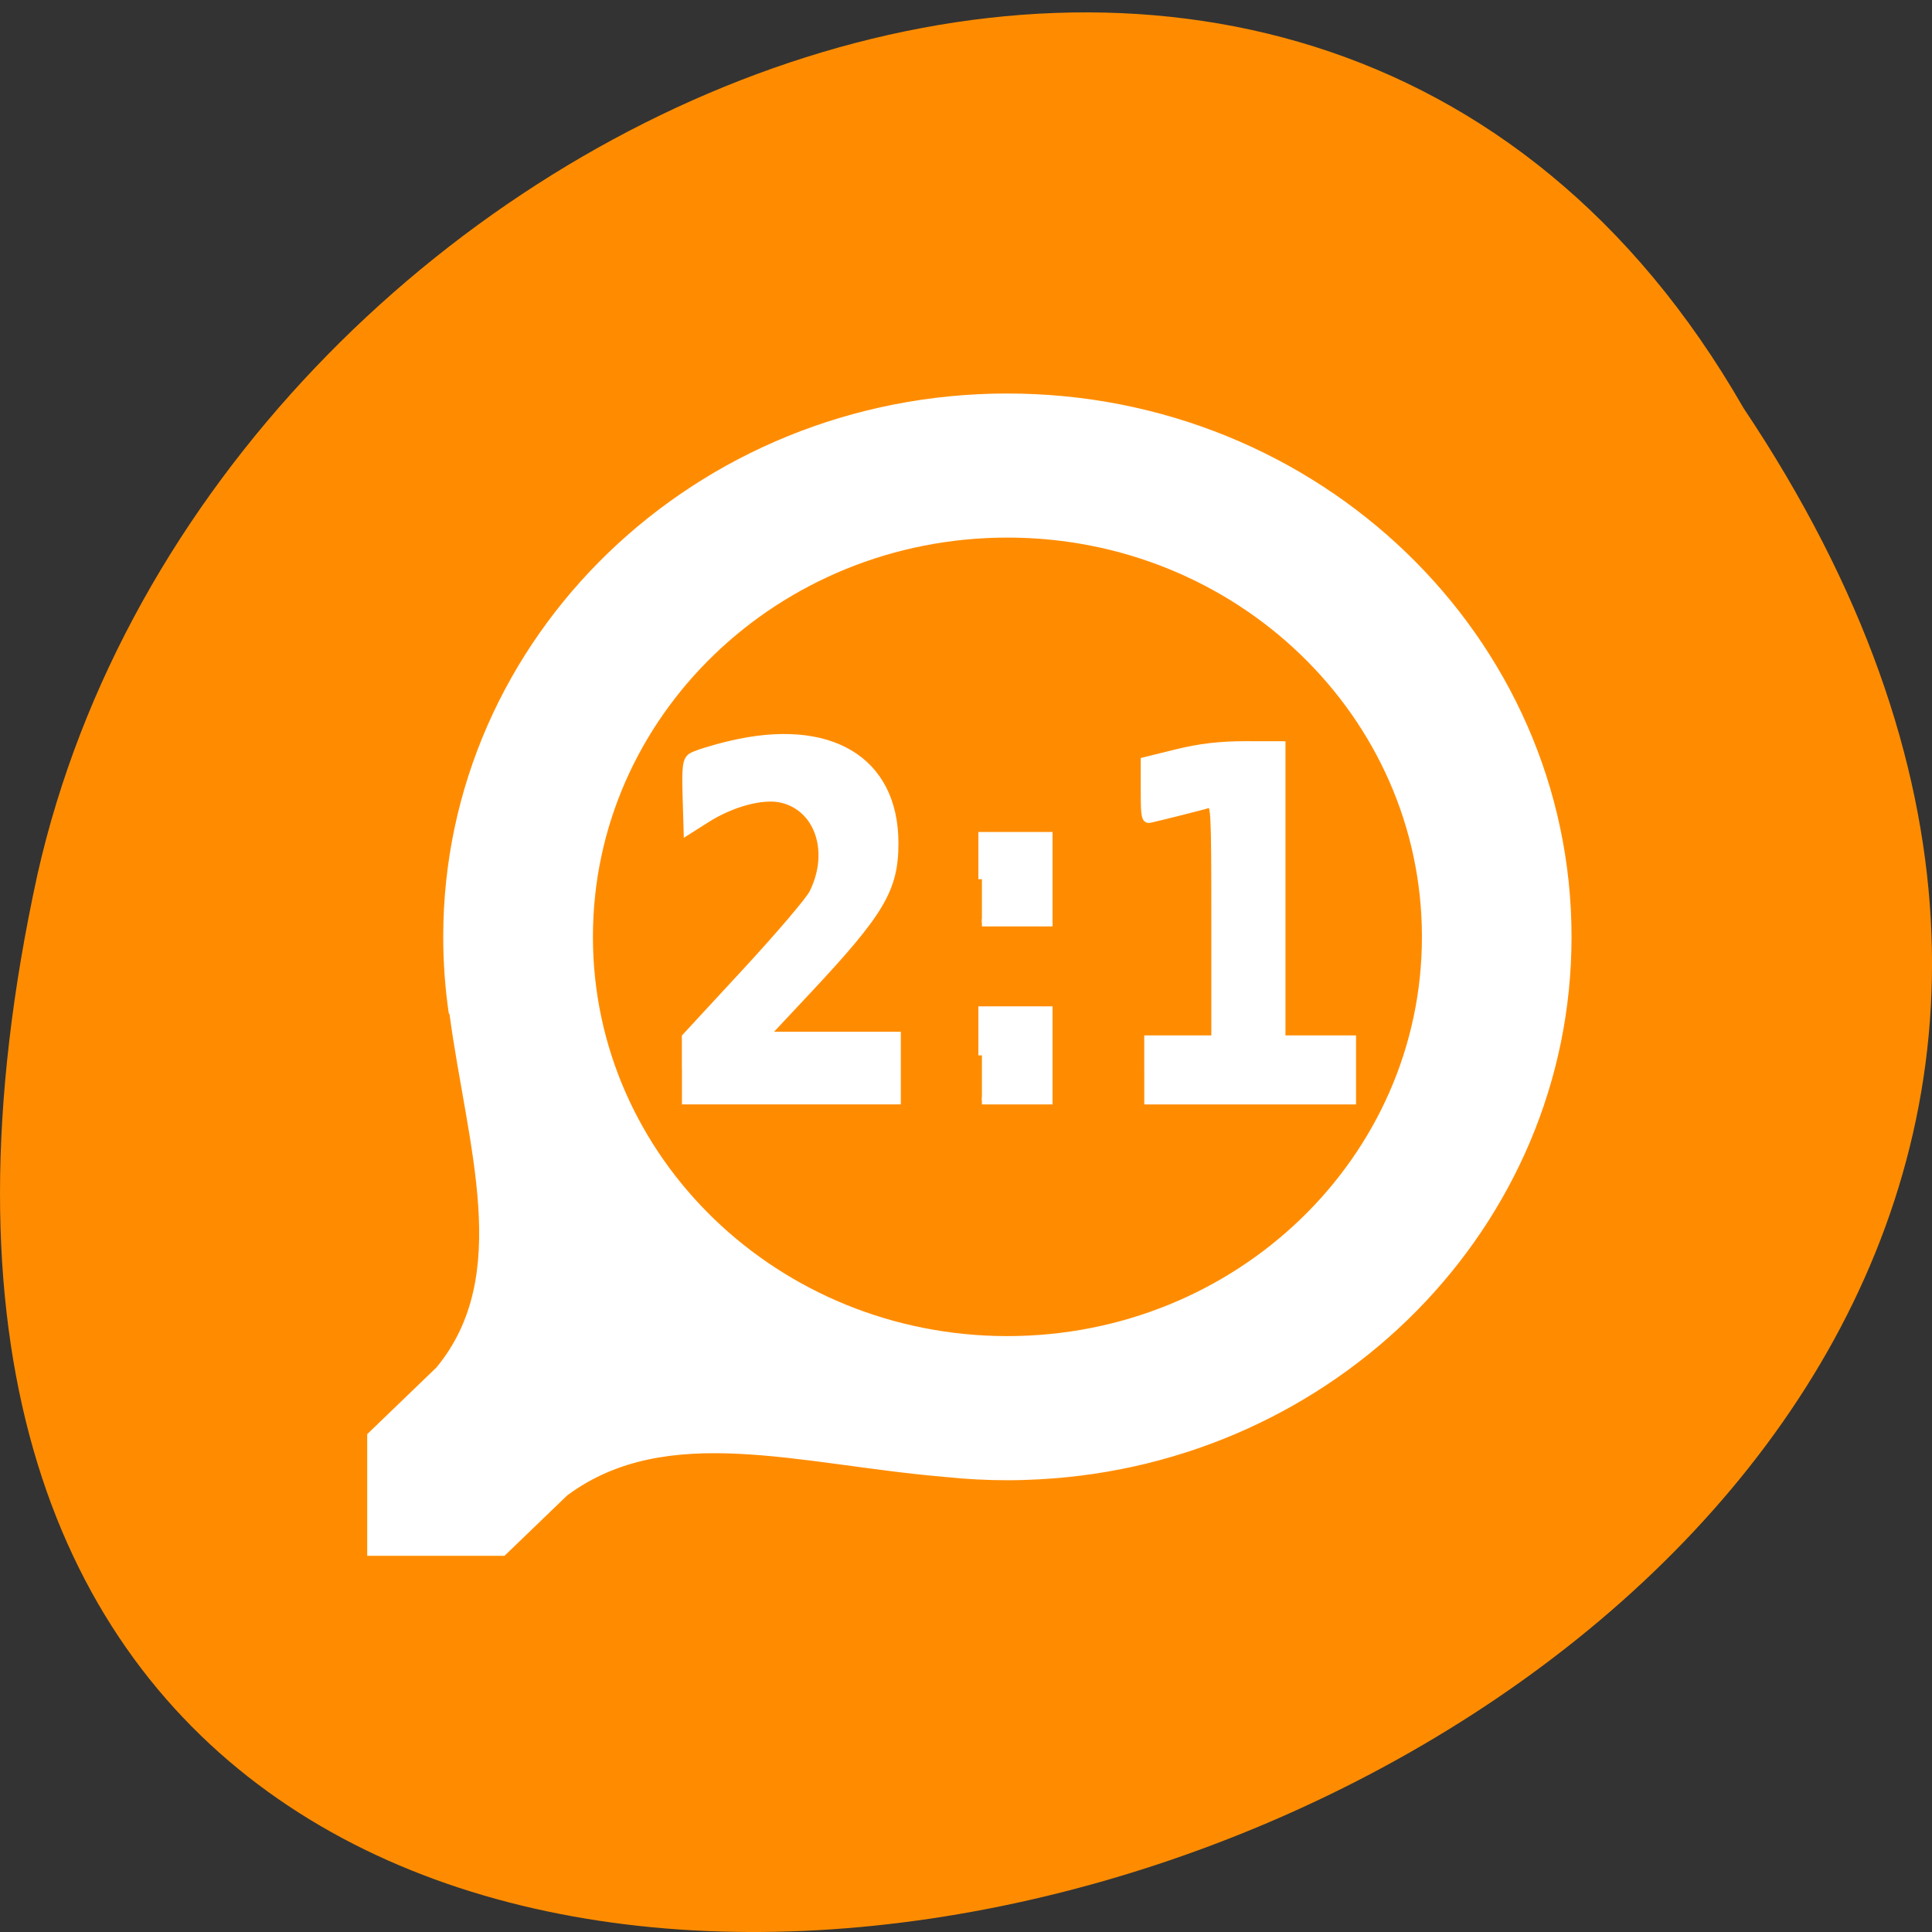 <svg xmlns="http://www.w3.org/2000/svg" viewBox="0 0 256 256"><rect x="0" y="0" width="256" height="256" fill="#333333" stroke="none"/><g fill="#ff8c00"><path d="m 231.03 54.08 c 127.95 191.23 -280.09 309 -226.07 61.801 c 23.02 -102.16 167.39 -164.16 226.07 -61.801"/><path d="m 125.84 202.28 c -0.137 -0.004 -0.277 -0.012 -0.414 -0.023 c -1.449 -0.051 -2.844 -0.711 -3.578 -1.695 l -20.867 -28.473 l -20.891 -28.473 c -0.754 -1.043 -0.75 -2.402 0.016 -3.438 c 0.766 -1.039 2.258 -1.715 3.785 -1.719 h 23.25 v -64.742 c 0 -4.332 3.527 -7.813 7.887 -7.813 h 21.234 c 4.359 0 7.887 3.48 7.887 7.813 v 64.742 h 23.25 c 1.523 0.004 3.02 0.68 3.785 1.719 c 0.762 1.035 0.77 2.395 0.016 3.438 l -20.891 28.473 l -20.867 28.473 c -0.734 0.996 -2.141 1.672 -3.605 1.719"/><path d="m 125.83 202.28 c -0.137 -0.004 -0.277 -0.016 -0.414 -0.027 c -1.449 -0.051 -2.848 -0.727 -3.586 -1.711 l -20.863 -28.457 l -20.891 -28.488 c -0.754 -1.043 -0.738 -2.387 0.027 -3.422 c 0.766 -1.039 2.254 -1.711 3.777 -1.711 h 23.25 v -64.754 c 0 -4.332 3.531 -7.813 7.891 -7.813 h 10.863 v 136.39 c -0.02 0.004 -0.039 0 -0.055 0"/></g><g fill="#fff"><path d="m 133.48 52.14 c -41.29 0 -74.75 32.23 -74.75 72 c 0 3.438 0.25 6.816 0.734 10.125 c 0.031 0.047 0.066 0.098 0.102 0.145 c 2.344 17.477 8.367 34.559 -1.738 46.789 l -9.172 8.836 v 16.12 h 18.19 l 8.348 -8.04 h 0.012 c 13.219 -9.754 30.699 -4.04 50.07 -2.406 c 0.004 0 0.008 0 0.012 0 c 2.691 0.285 5.426 0.43 8.195 0.43 c 1.398 0 2.785 -0.043 4.164 -0.117 c 39.35 -2.078 70.59 -33.461 70.59 -71.879 c 0 -39.766 -33.465 -72 -74.75 -72 m 0 19.09 c 30.336 0 54.926 23.688 54.926 52.906 c 0 29.22 -24.59 52.902 -54.926 52.902 c -30.336 0 -54.922 -23.684 -54.922 -52.902 c 0 -29.22 24.586 -52.906 54.922 -52.906"/><g stroke="#fff" stroke-width="0.753" transform="matrix(1.243 0 0 1.279 -29.653 -40.28)"><path d="m 146.21 142.34 v -3.2 h 7.151 v -12.253 c 0 -11.495 -0.041 -12.243 -0.657 -12.06 c -0.651 0.192 -4.928 1.24 -6.211 1.524 c -0.585 0.128 -0.657 -0.198 -0.657 -2.943 v -3.09 l 3.479 -0.834 c 2.436 -0.583 4.639 -0.83 7.339 -0.827 l 3.857 0.006 v 30.477 h 7.525 v 6.397 h -21.823 v -3.197"/><path d="m 96.92 142.23 v -3.304 l 6.431 -6.763 c 3.536 -3.719 6.748 -7.38 7.138 -8.137 c 2.194 -4.253 0.622 -8.86 -3.319 -9.746 c -1.999 -0.449 -5.277 0.4 -7.99 2.073 l -2.071 1.276 l -0.11 -3.633 c -0.091 -3.047 -0.006 -3.71 0.522 -4.094 c 0.349 -0.253 2.219 -0.827 4.158 -1.276 c 10.624 -2.455 17.561 1.569 17.576 10.195 c 0.006 4.775 -1.44 7.154 -9.367 15.373 l -4.4 4.565 h 14.02 v 6.775 h -22.577 v -3.304"/><path d="m 128.53 140.83 v -4.702 h 7.151 v 9.407 h -7.151"/><path d="m 128.53 122.58 v -4.516 h 7.151 v 9.03 h -7.151"/></g></g></svg>
